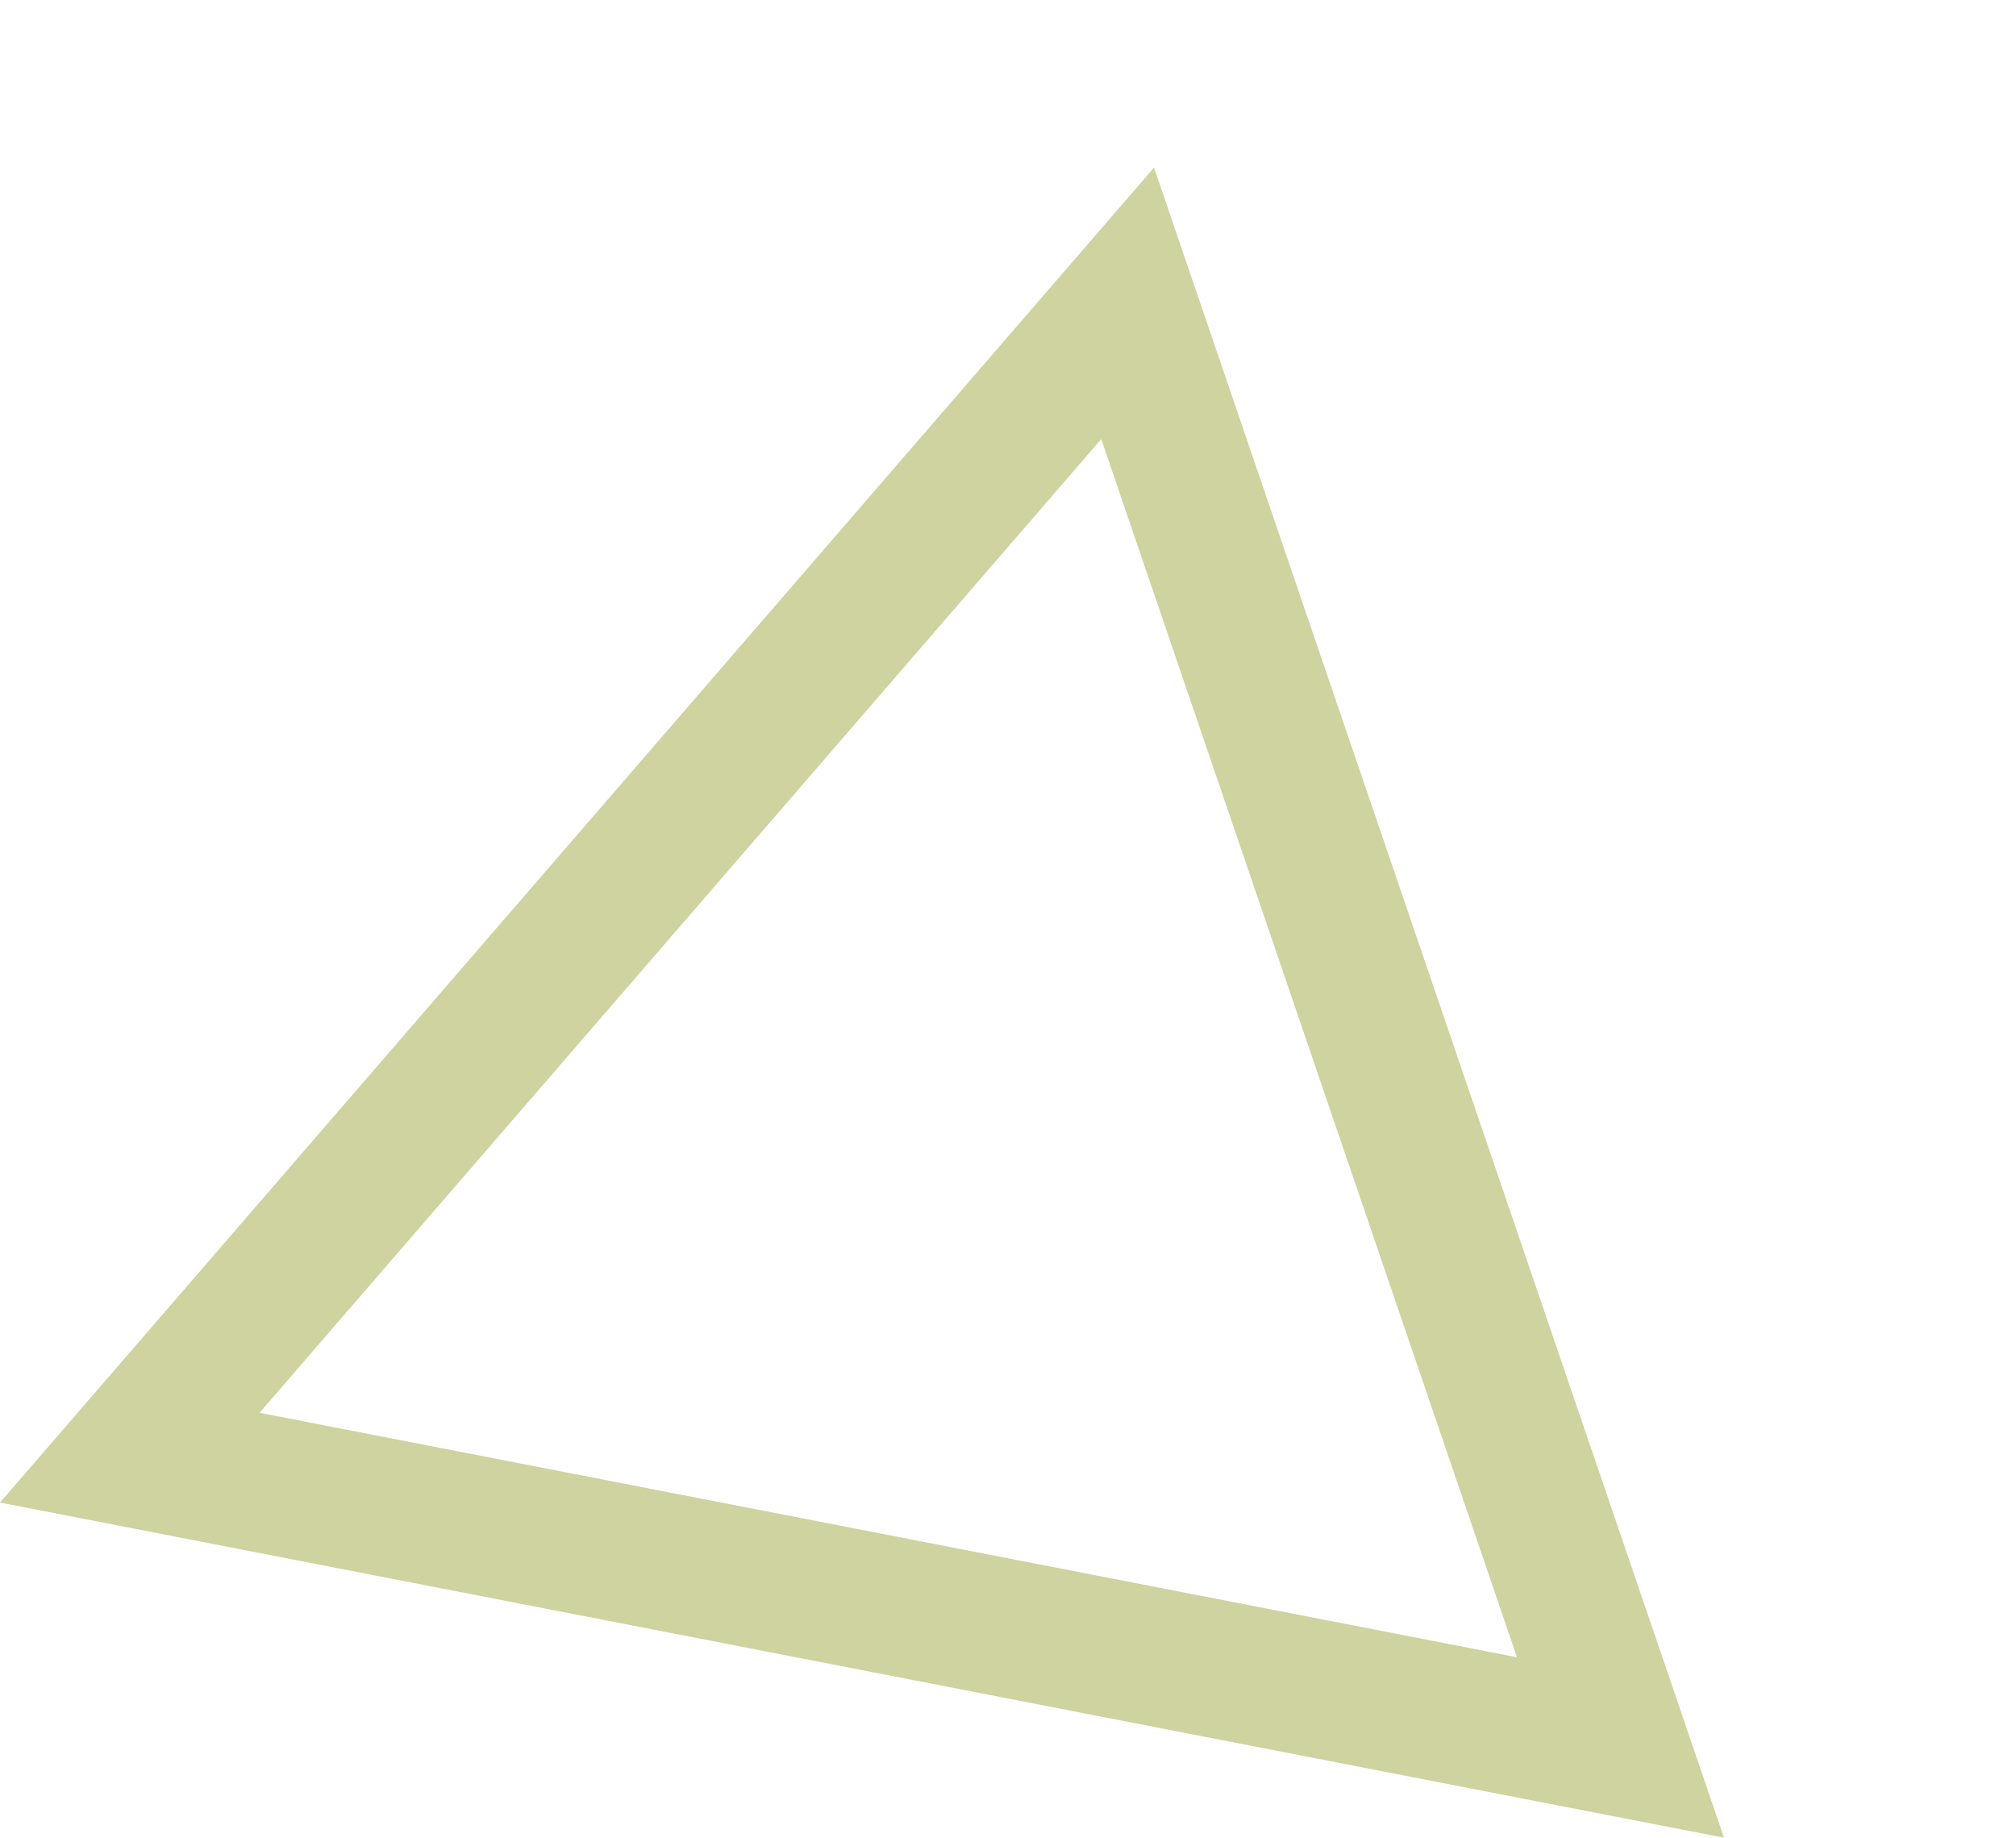 <svg xmlns="http://www.w3.org/2000/svg" width="366.184" height="333.76" viewBox="0 0 366.184 333.76">
  <g id="Polígono_1" data-name="Polígono 1" transform="translate(53.045) rotate(11)" fill="none">
    <path d="M159.5,0,319,278H0Z" stroke="none"/>
    <path d="M 159.5 50.236 L 43.166 253 L 275.834 253 L 159.5 50.236 M 159.5 0 L 319 278 L 0 278 L 159.5 0 Z" stroke="none" fill="#ced3a0"/>
  </g>
</svg>
